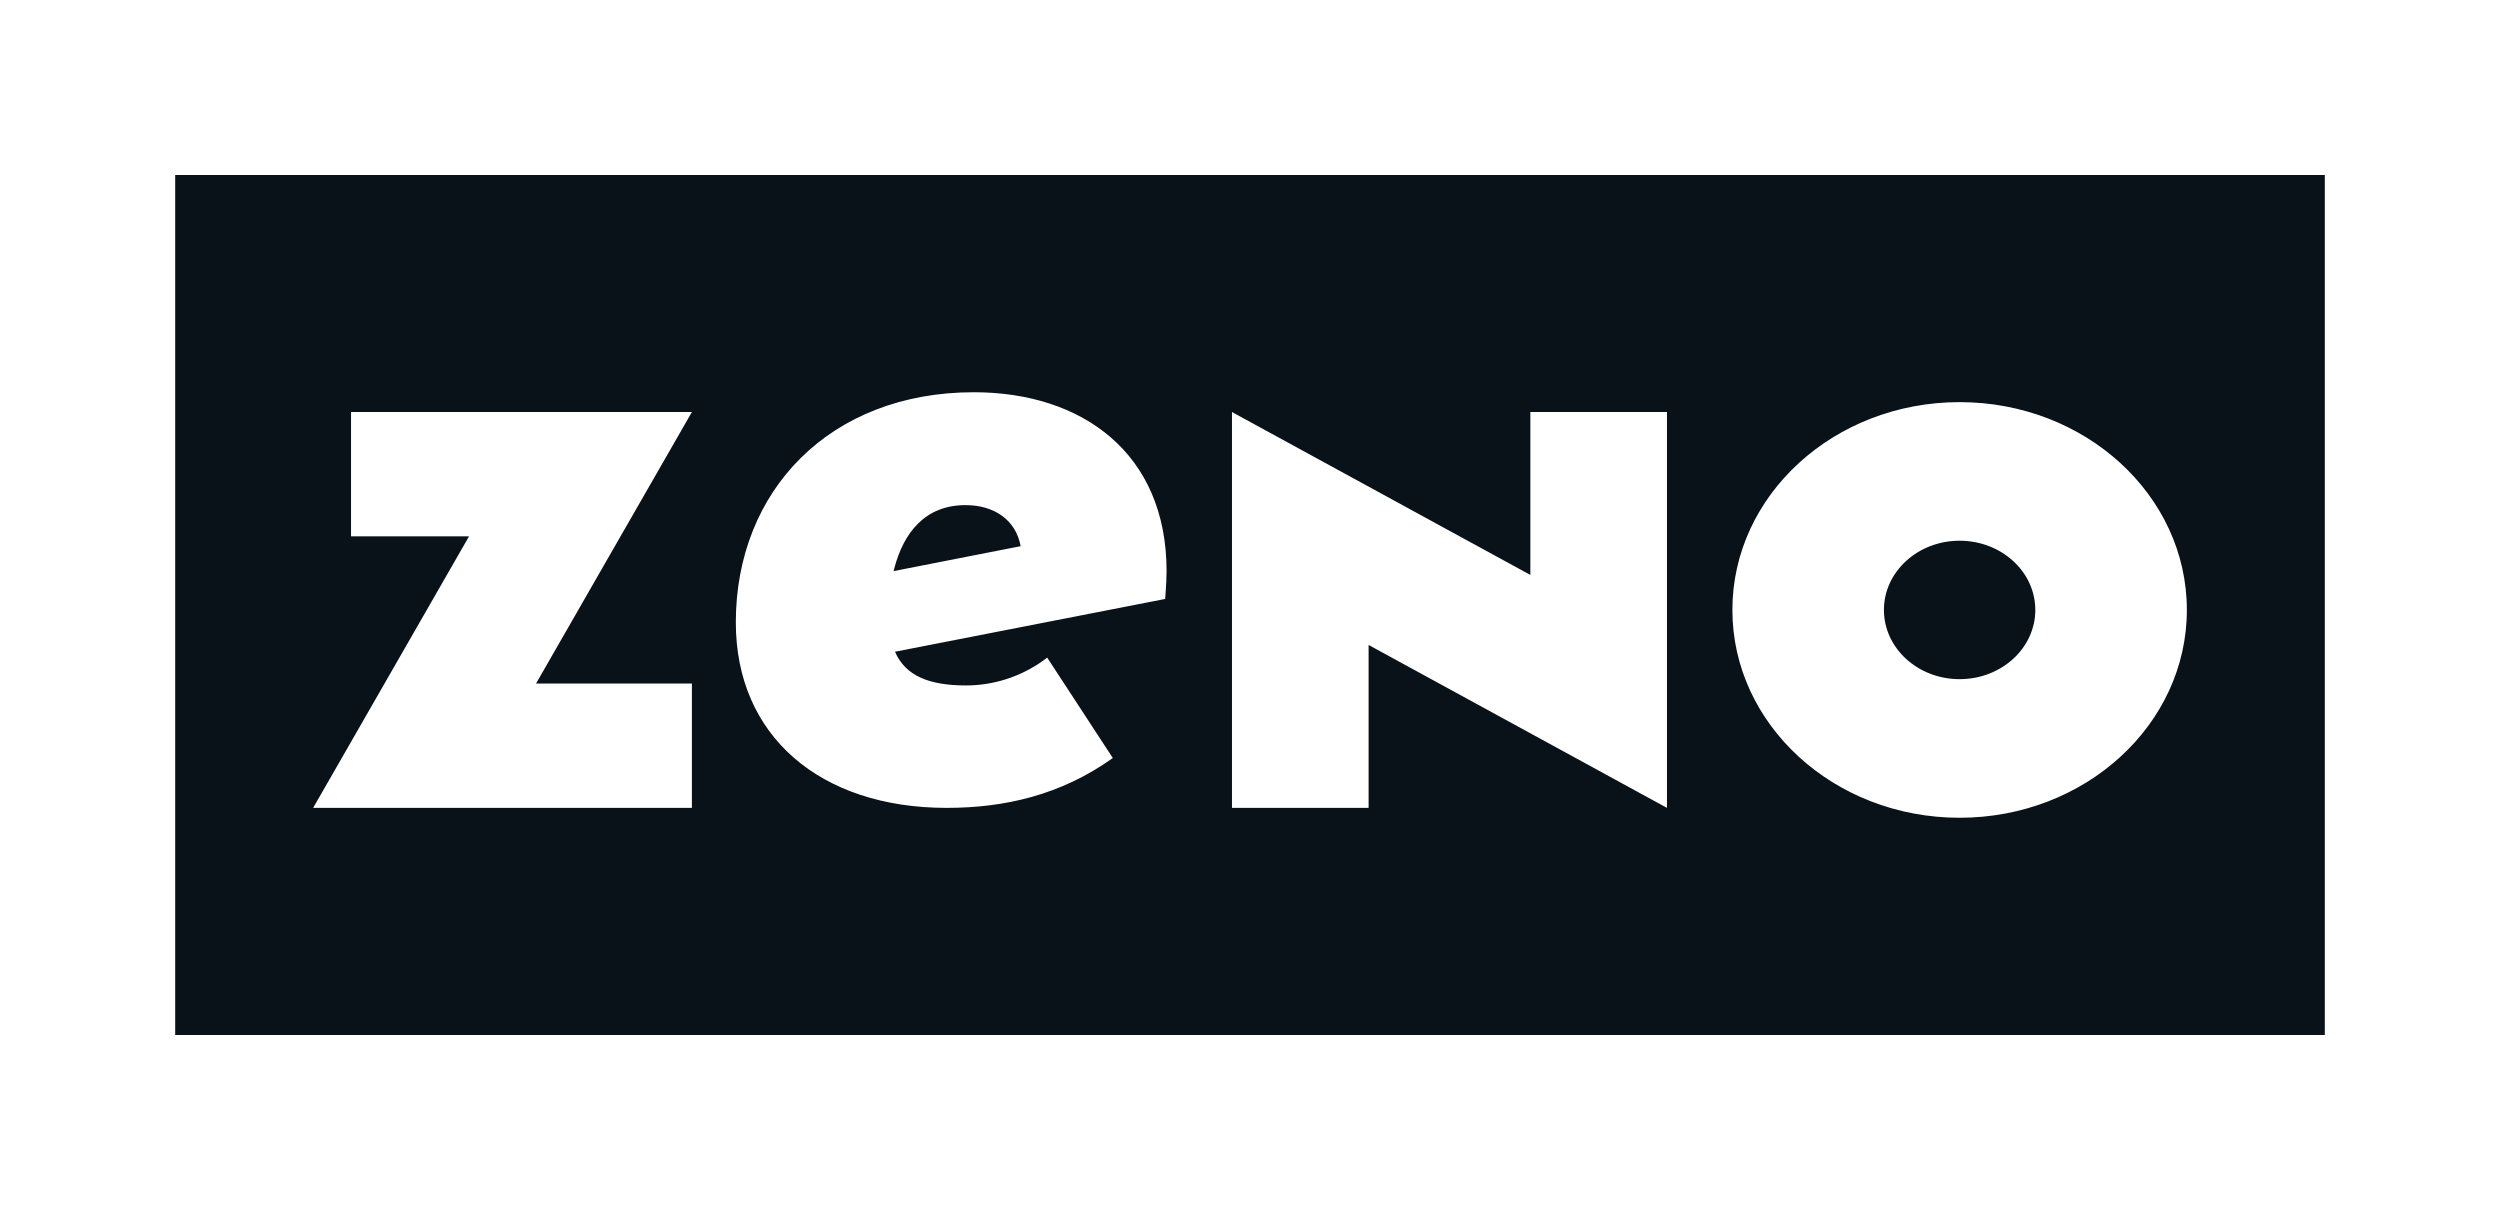 <?xml version="1.0" encoding="UTF-8"?>
<svg width="250px" height="121px" viewBox="0 0 250 121" version="1.1" xmlns="http://www.w3.org/2000/svg" xmlns:xlink="http://www.w3.org/1999/xlink">
    <title>画板</title>
    <g id="画板" stroke="none" stroke-width="1" fill="none" fill-rule="evenodd">
        <path d="M232.481,17.5 L232.481,103.5 L17.519,103.5 L17.519,17.5 L232.481,17.5 Z M195.962,40.213 C183.412,40.213 173.239,49.516 173.239,60.995 C173.239,72.472 183.412,81.776 195.962,81.776 C208.511,81.776 218.685,72.472 218.685,60.995 C218.687,49.516 208.511,40.213 195.962,40.213 Z M97.388,39.224 C83.007,39.224 73.582,49.046 73.582,62.241 C73.582,73.603 82.029,80.787 94.666,80.787 C100.39,80.787 106.045,79.541 111.281,75.802 L111.281,75.802 L104.719,65.76 L104.397,66.002 C102.021,67.74 99.225,68.545 96.62,68.545 C92.92,68.545 90.547,67.592 89.499,65.173 L89.499,65.173 L116.517,59.895 L116.558,59.324 C116.612,58.564 116.657,57.813 116.657,57.11 C116.657,45.308 108.209,39.224 97.388,39.224 Z M166.697,41.203 L153.036,41.203 L153.036,57.494 L123.198,41.203 L123.198,80.787 L136.86,80.787 L136.86,64.496 L166.697,80.787 L166.697,41.203 Z M69.189,41.203 L35.104,41.203 L35.104,53.636 L46.902,53.636 L31.315,80.787 L69.189,80.787 L69.189,68.353 L53.603,68.353 L69.189,41.203 Z M195.962,54.072 C200.142,54.072 203.531,57.172 203.531,60.995 C203.531,64.817 200.142,67.916 195.962,67.916 C191.782,67.916 188.392,64.817 188.392,60.995 C188.392,57.172 191.782,54.072 195.962,54.072 Z M96.551,50.512 C99.413,50.512 101.577,51.978 102.066,54.617 L102.066,54.617 L89.36,57.11 L89.424,56.856 C90.367,53.243 92.525,50.512 96.551,50.512 Z" id="形状结合" fill="#0A1219"></path>
    </g>
</svg>